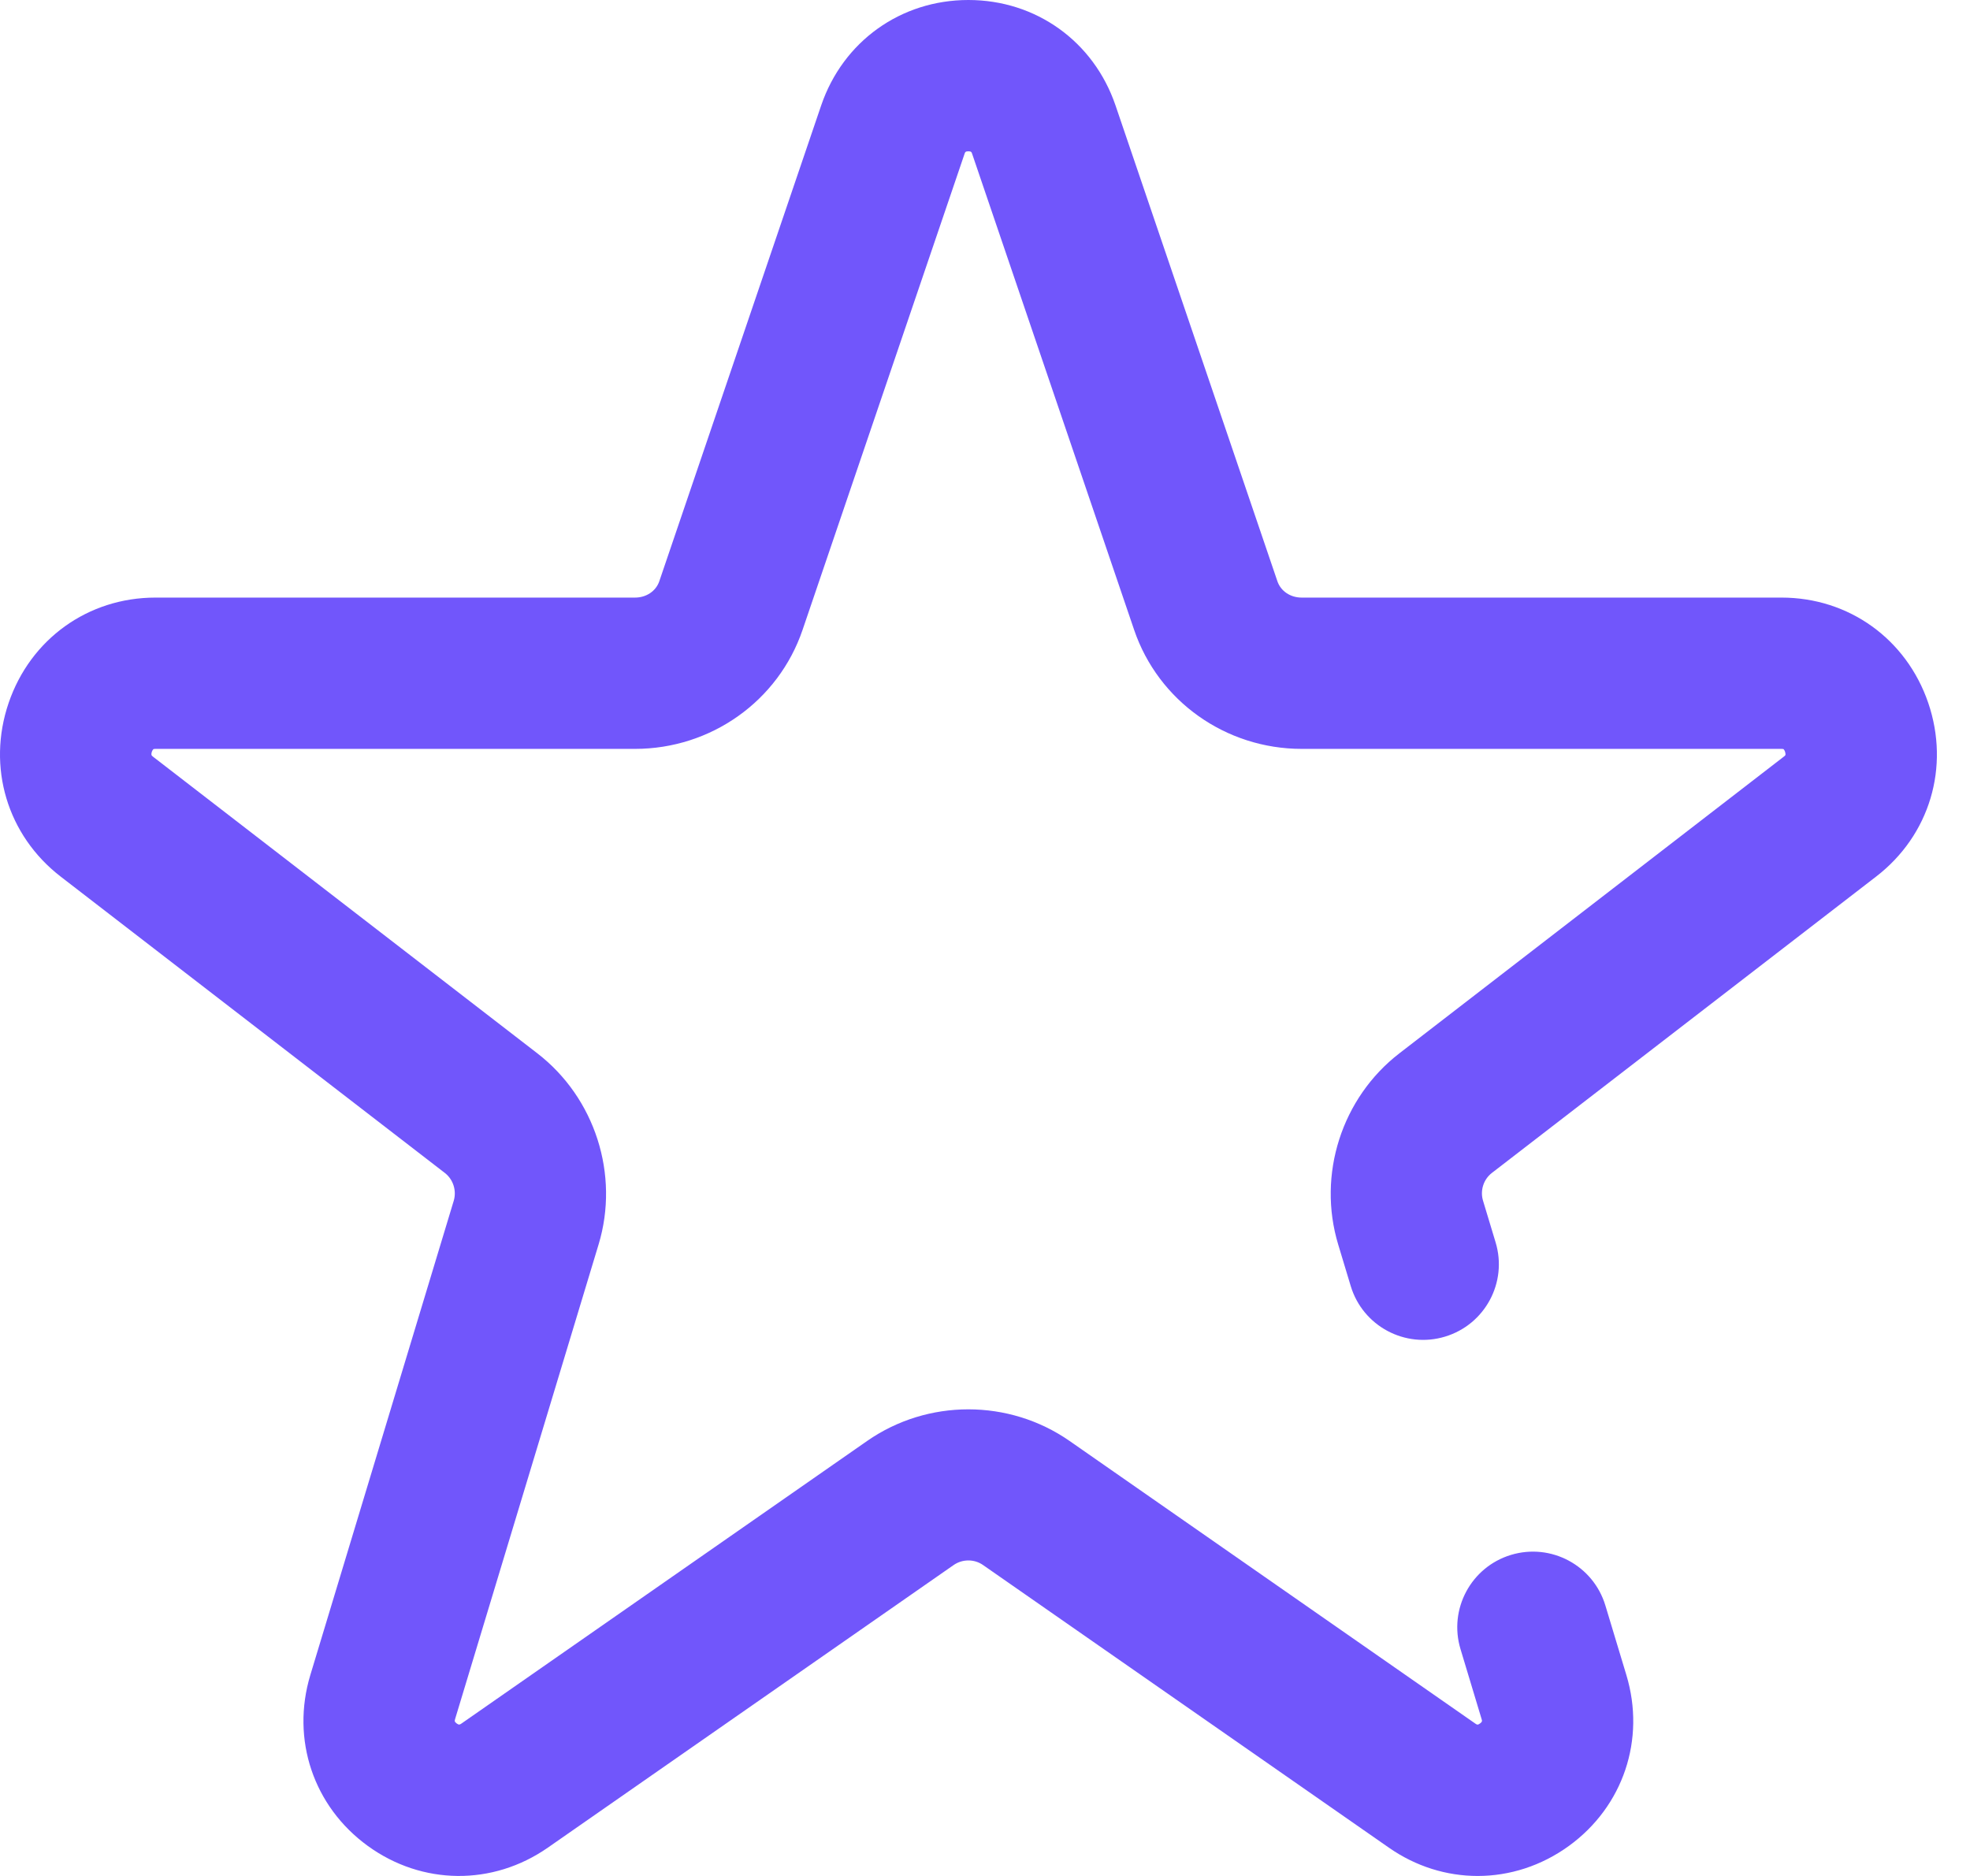 <svg width="21" height="20" viewBox="0 0 21 20" fill="none" xmlns="http://www.w3.org/2000/svg">
<path d="M15.752 20C15.423 20 15.094 19.9 14.805 19.698L10.479 16.685C10.386 16.62 10.26 16.62 10.166 16.685L5.84 19.698C5.253 20.107 4.5 20.1 3.921 19.68C3.341 19.259 3.101 18.544 3.308 17.858L4.837 12.801C4.869 12.693 4.831 12.574 4.742 12.505L0.646 9.345C0.077 8.905 -0.141 8.178 0.092 7.494C0.325 6.812 0.939 6.371 1.657 6.371H6.769C6.89 6.371 6.992 6.302 7.028 6.197L8.754 1.123C8.987 0.441 9.602 0 10.323 0C11.043 0 11.658 0.441 11.891 1.123L13.617 6.197C13.653 6.302 13.755 6.371 13.876 6.371H18.991C19.708 6.371 20.322 6.812 20.555 7.494C20.788 8.178 20.571 8.904 20.001 9.344L15.903 12.505C15.814 12.574 15.776 12.693 15.809 12.801L15.943 13.245C16.072 13.671 15.831 14.121 15.404 14.25C14.978 14.379 14.528 14.138 14.399 13.712L14.265 13.268C14.04 12.523 14.302 11.704 14.918 11.229L19.015 8.067C19.034 8.053 19.034 8.049 19.033 8.036C19.031 8.01 19.017 7.989 19.011 7.986C19.011 7.986 19.005 7.984 18.991 7.984H13.876C13.066 7.984 12.348 7.474 12.09 6.716L10.364 1.643C10.357 1.622 10.354 1.613 10.323 1.613C10.291 1.613 10.288 1.622 10.281 1.643L8.555 6.716C8.297 7.474 7.579 7.984 6.769 7.984H1.657C1.642 7.984 1.637 7.986 1.637 7.986C1.631 7.989 1.616 8.01 1.614 8.036C1.614 8.05 1.613 8.053 1.632 8.068L5.727 11.229C6.343 11.704 6.606 12.523 6.381 13.267L4.852 18.325C4.846 18.346 4.843 18.356 4.868 18.374C4.893 18.392 4.901 18.387 4.919 18.375L9.244 15.362C9.889 14.913 10.756 14.913 11.401 15.362L15.726 18.375C15.744 18.387 15.752 18.393 15.777 18.374C15.802 18.356 15.8 18.346 15.793 18.325L15.569 17.582C15.44 17.156 15.681 16.706 16.107 16.577C16.534 16.448 16.984 16.689 17.113 17.116L17.337 17.858C17.544 18.544 17.304 19.259 16.724 19.68C16.43 19.893 16.091 20 15.752 20V20Z" fill="#7156FB"/>
</svg>
